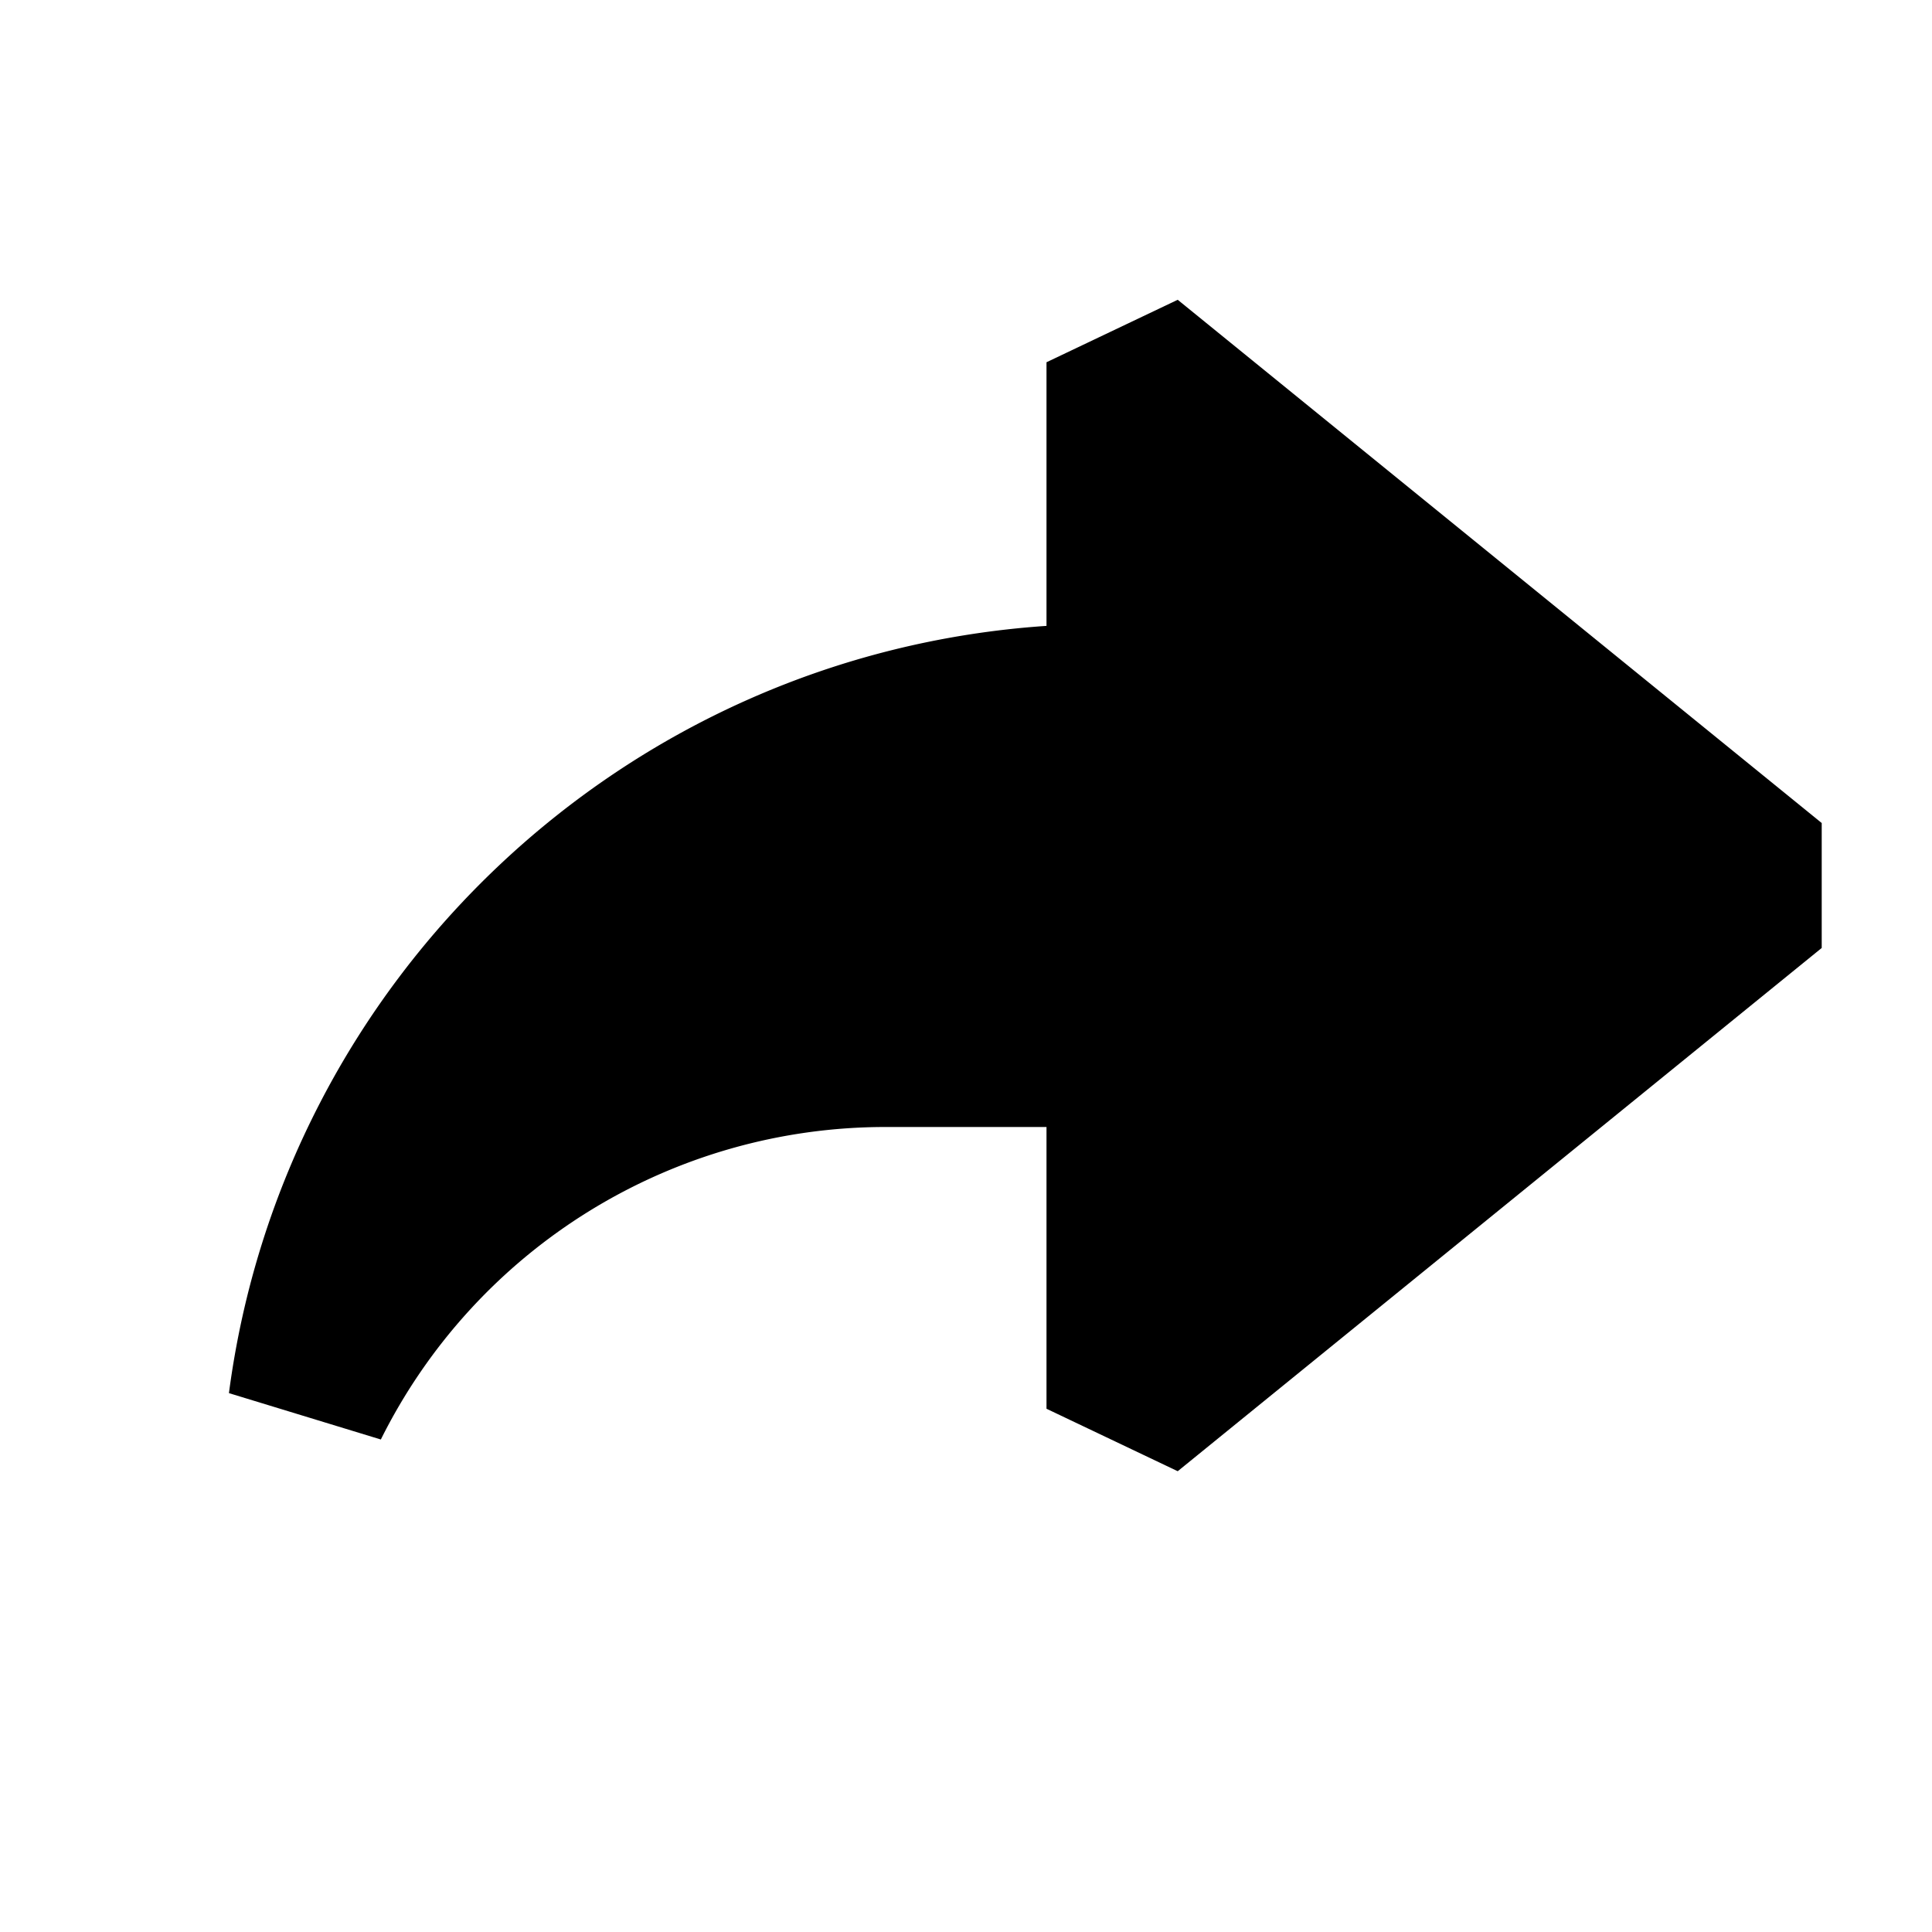 <svg xmlns="http://www.w3.org/2000/svg" width="24" height="24" fill="none">
  <path
    fill="currentColor"
    d="M14.63 3.724 13 4.5v3.275c-5.244.353-9.48 4.381-10.156 9.531l1.887.576A7 7 0 0 1 11 14h2v3.5l1.63.776 8-6.5v-1.552z"
  />
</svg>

